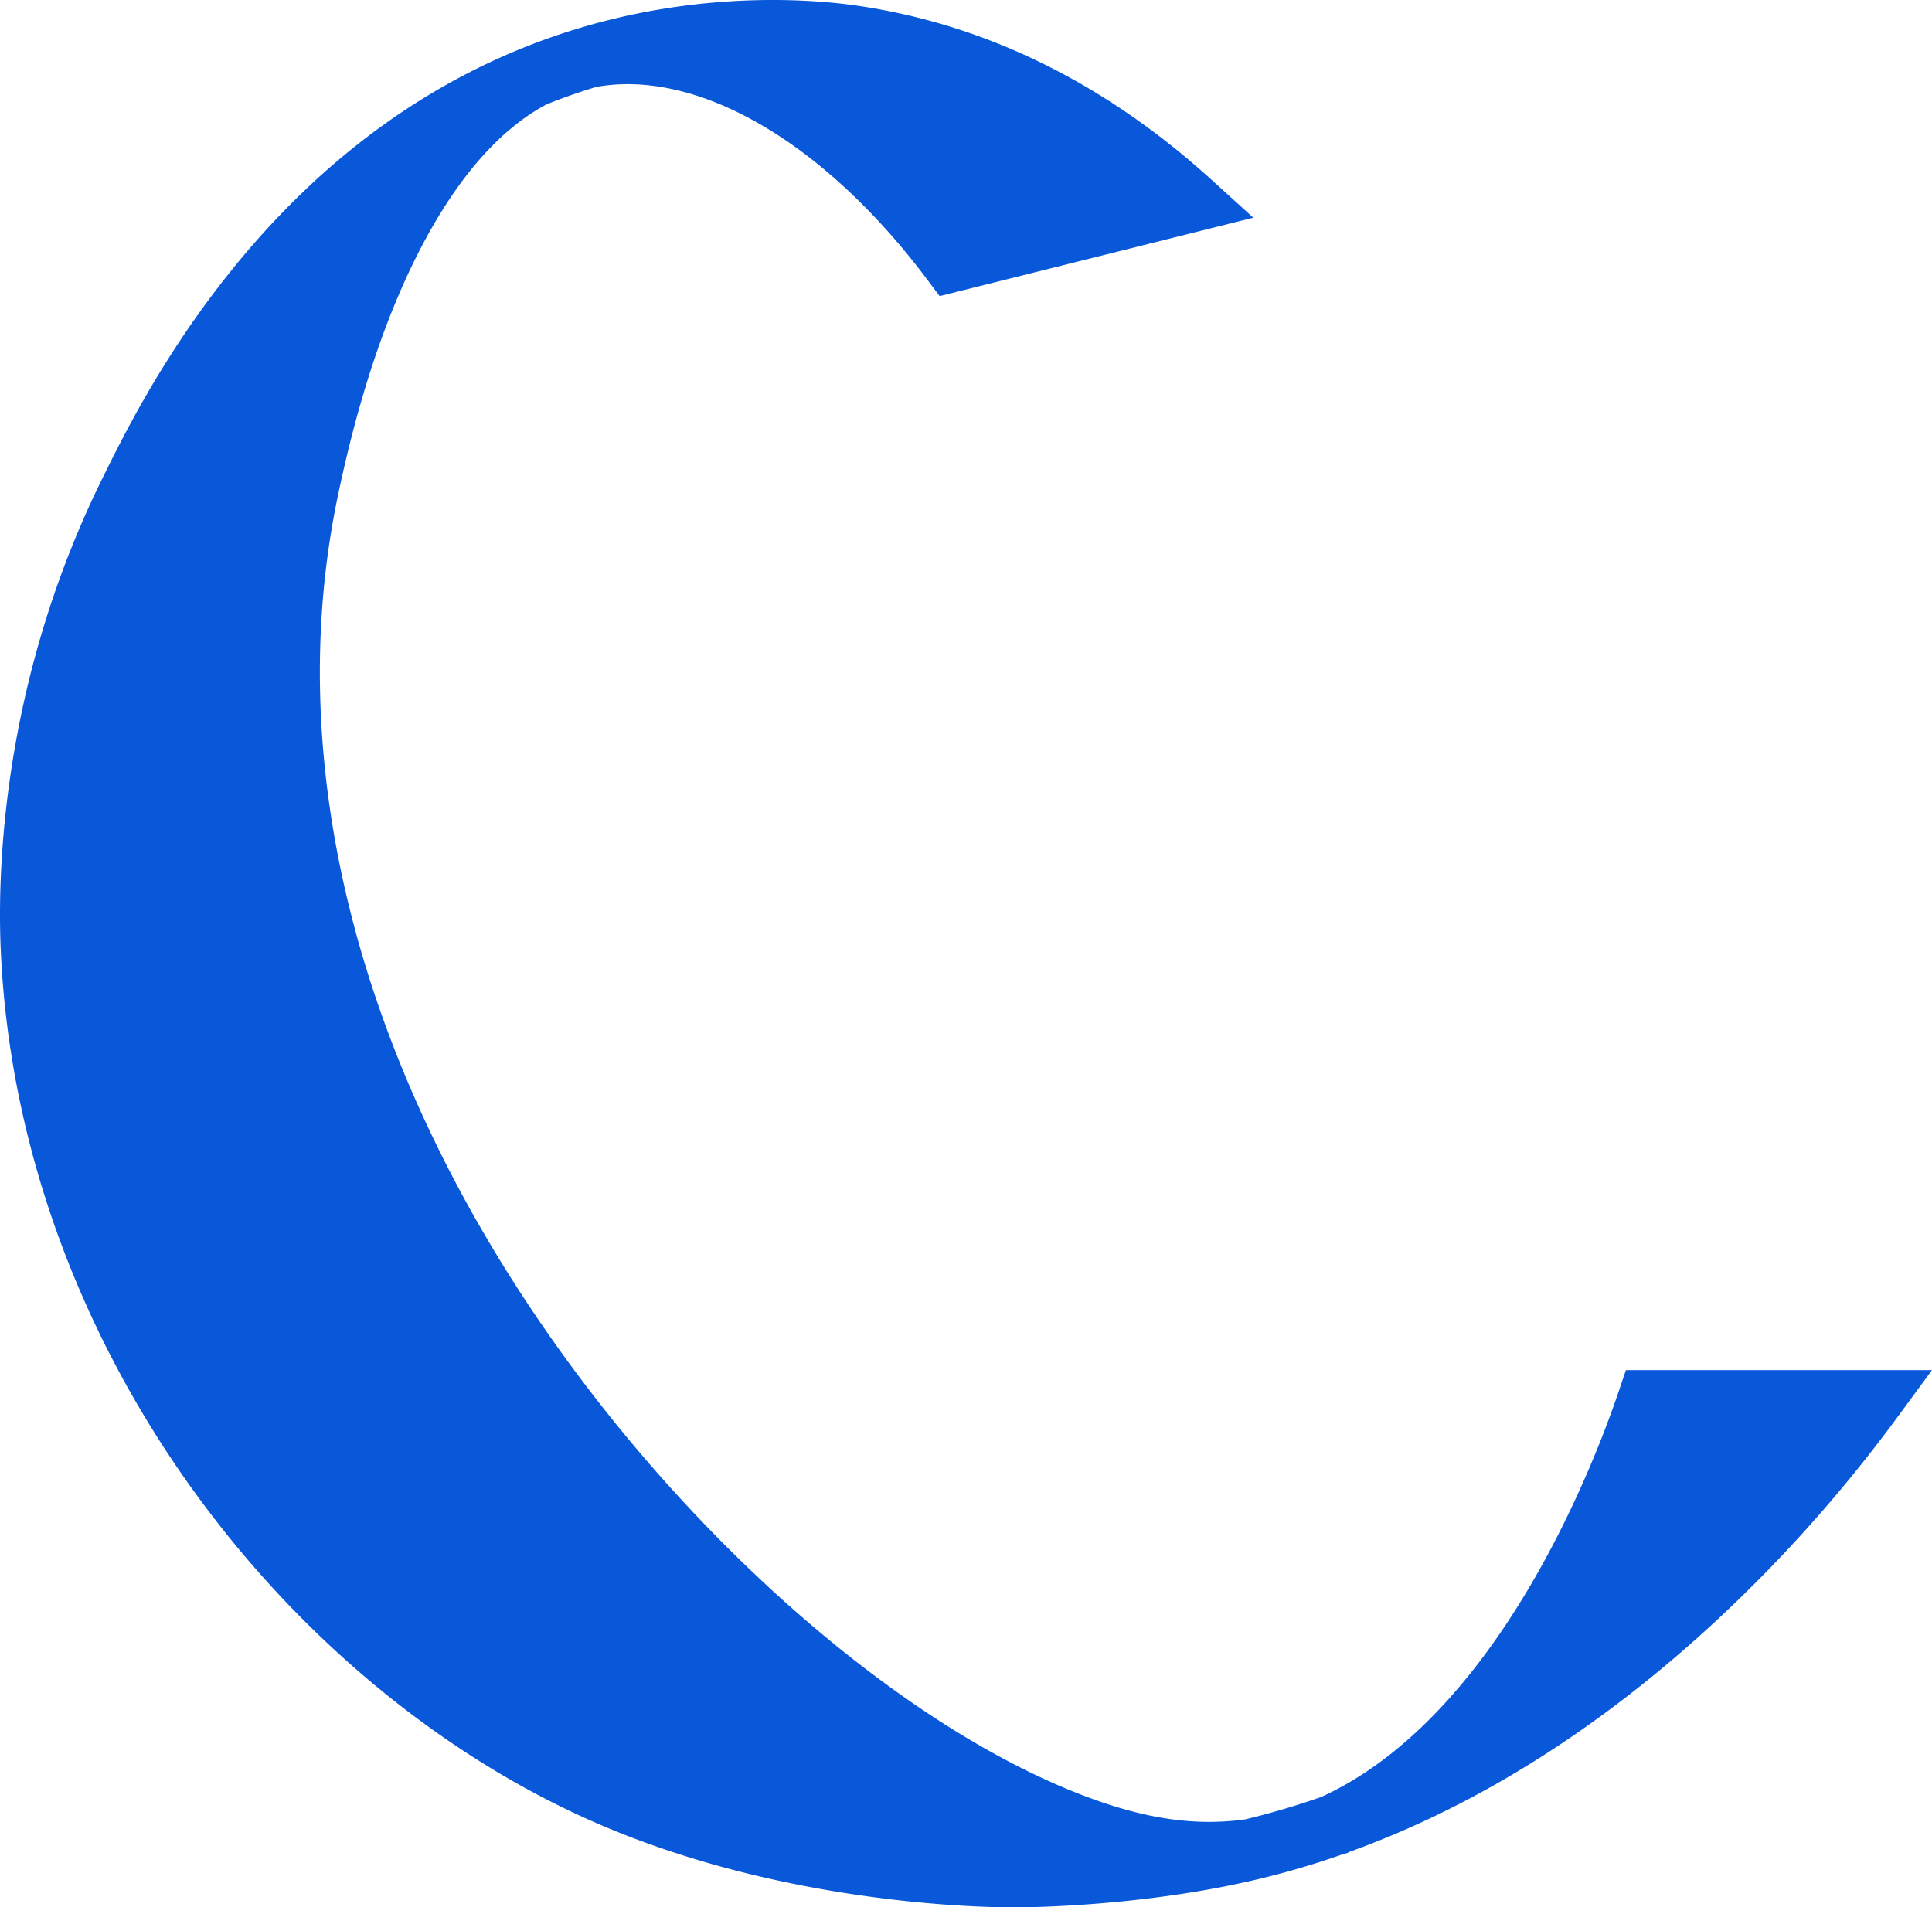 <svg id="图层_1" data-name="图层 1" xmlns="http://www.w3.org/2000/svg" viewBox="0 0 7437.51 7343.78"><defs><style>.cls-1{fill:#0958d9;}</style></defs><path class="cls-1" d="M7437.51,5275.34l-137.92,187.58c-213.18,289.36-453.26,557.25-713.63,796.29-440.31,404.2-909.1,697.39-1393.72,871.72l-2.38,2.45L5167,7139.9l-13.08,4.56c-101.52,35.15-204.9,65.38-307.63,89.94l-.16.05-4.31,1c-443.31,105.26-887.83,108.3-937.06,108.3-80.44,0-298.63-4.43-586.65-45.53C3152.86,7274.68,2991,7242.63,2837,7203c-187.69-48.28-365.6-108.36-528.81-178.57C1707.9,6766.22,1149.23,6305,735.05,5725.73c-213.28-298.27-384-620.62-507.5-958.09C97.31,4411.63,22,4044.45,3.73,3676.3c-10.36-208.35.95-438.64,32.74-666,57.43-411.1,178-804.69,358.35-1169.81,80.85-163.77,231.36-468.63,489.48-791.27,319.7-399.68,697.92-690,1124.22-862.82,1.4-.6,2.83-1.17,4.26-1.71,71.82-29,146-55,220.42-77.2.79-.25,1.57-.48,2.35-.7l.48-.14.51-.14C2726.47-39.1,3146.5-.69,3304.48,22.61,3796.35,95.25,4253,319.83,4661.6,690.11l163.21,148.11L3693.31,1121.1l-76,19.13-47-62.78C3369.19,809,3140.83,598.65,2910,469.21c-217-121.65-429.42-168.06-614.7-134.36-64.7,19.49-129,42-191.15,67-172,91.5-328.44,265.48-465.12,517.2C1496.22,1182,1381.9,1517.56,1299.2,1916.46c-210.52,1015.07,72.9,2151.74,798.06,3200.62C2693.94,5980.13,3533.44,6694.4,4236,6936.77c205.43,70.88,382.81,92.53,557.73,68a3021.37,3021.37,0,0,0,292.45-86.18C5763.81,6609.23,6134.4,5644.26,6232,5355.42l27.1-80.08Z"/></svg>